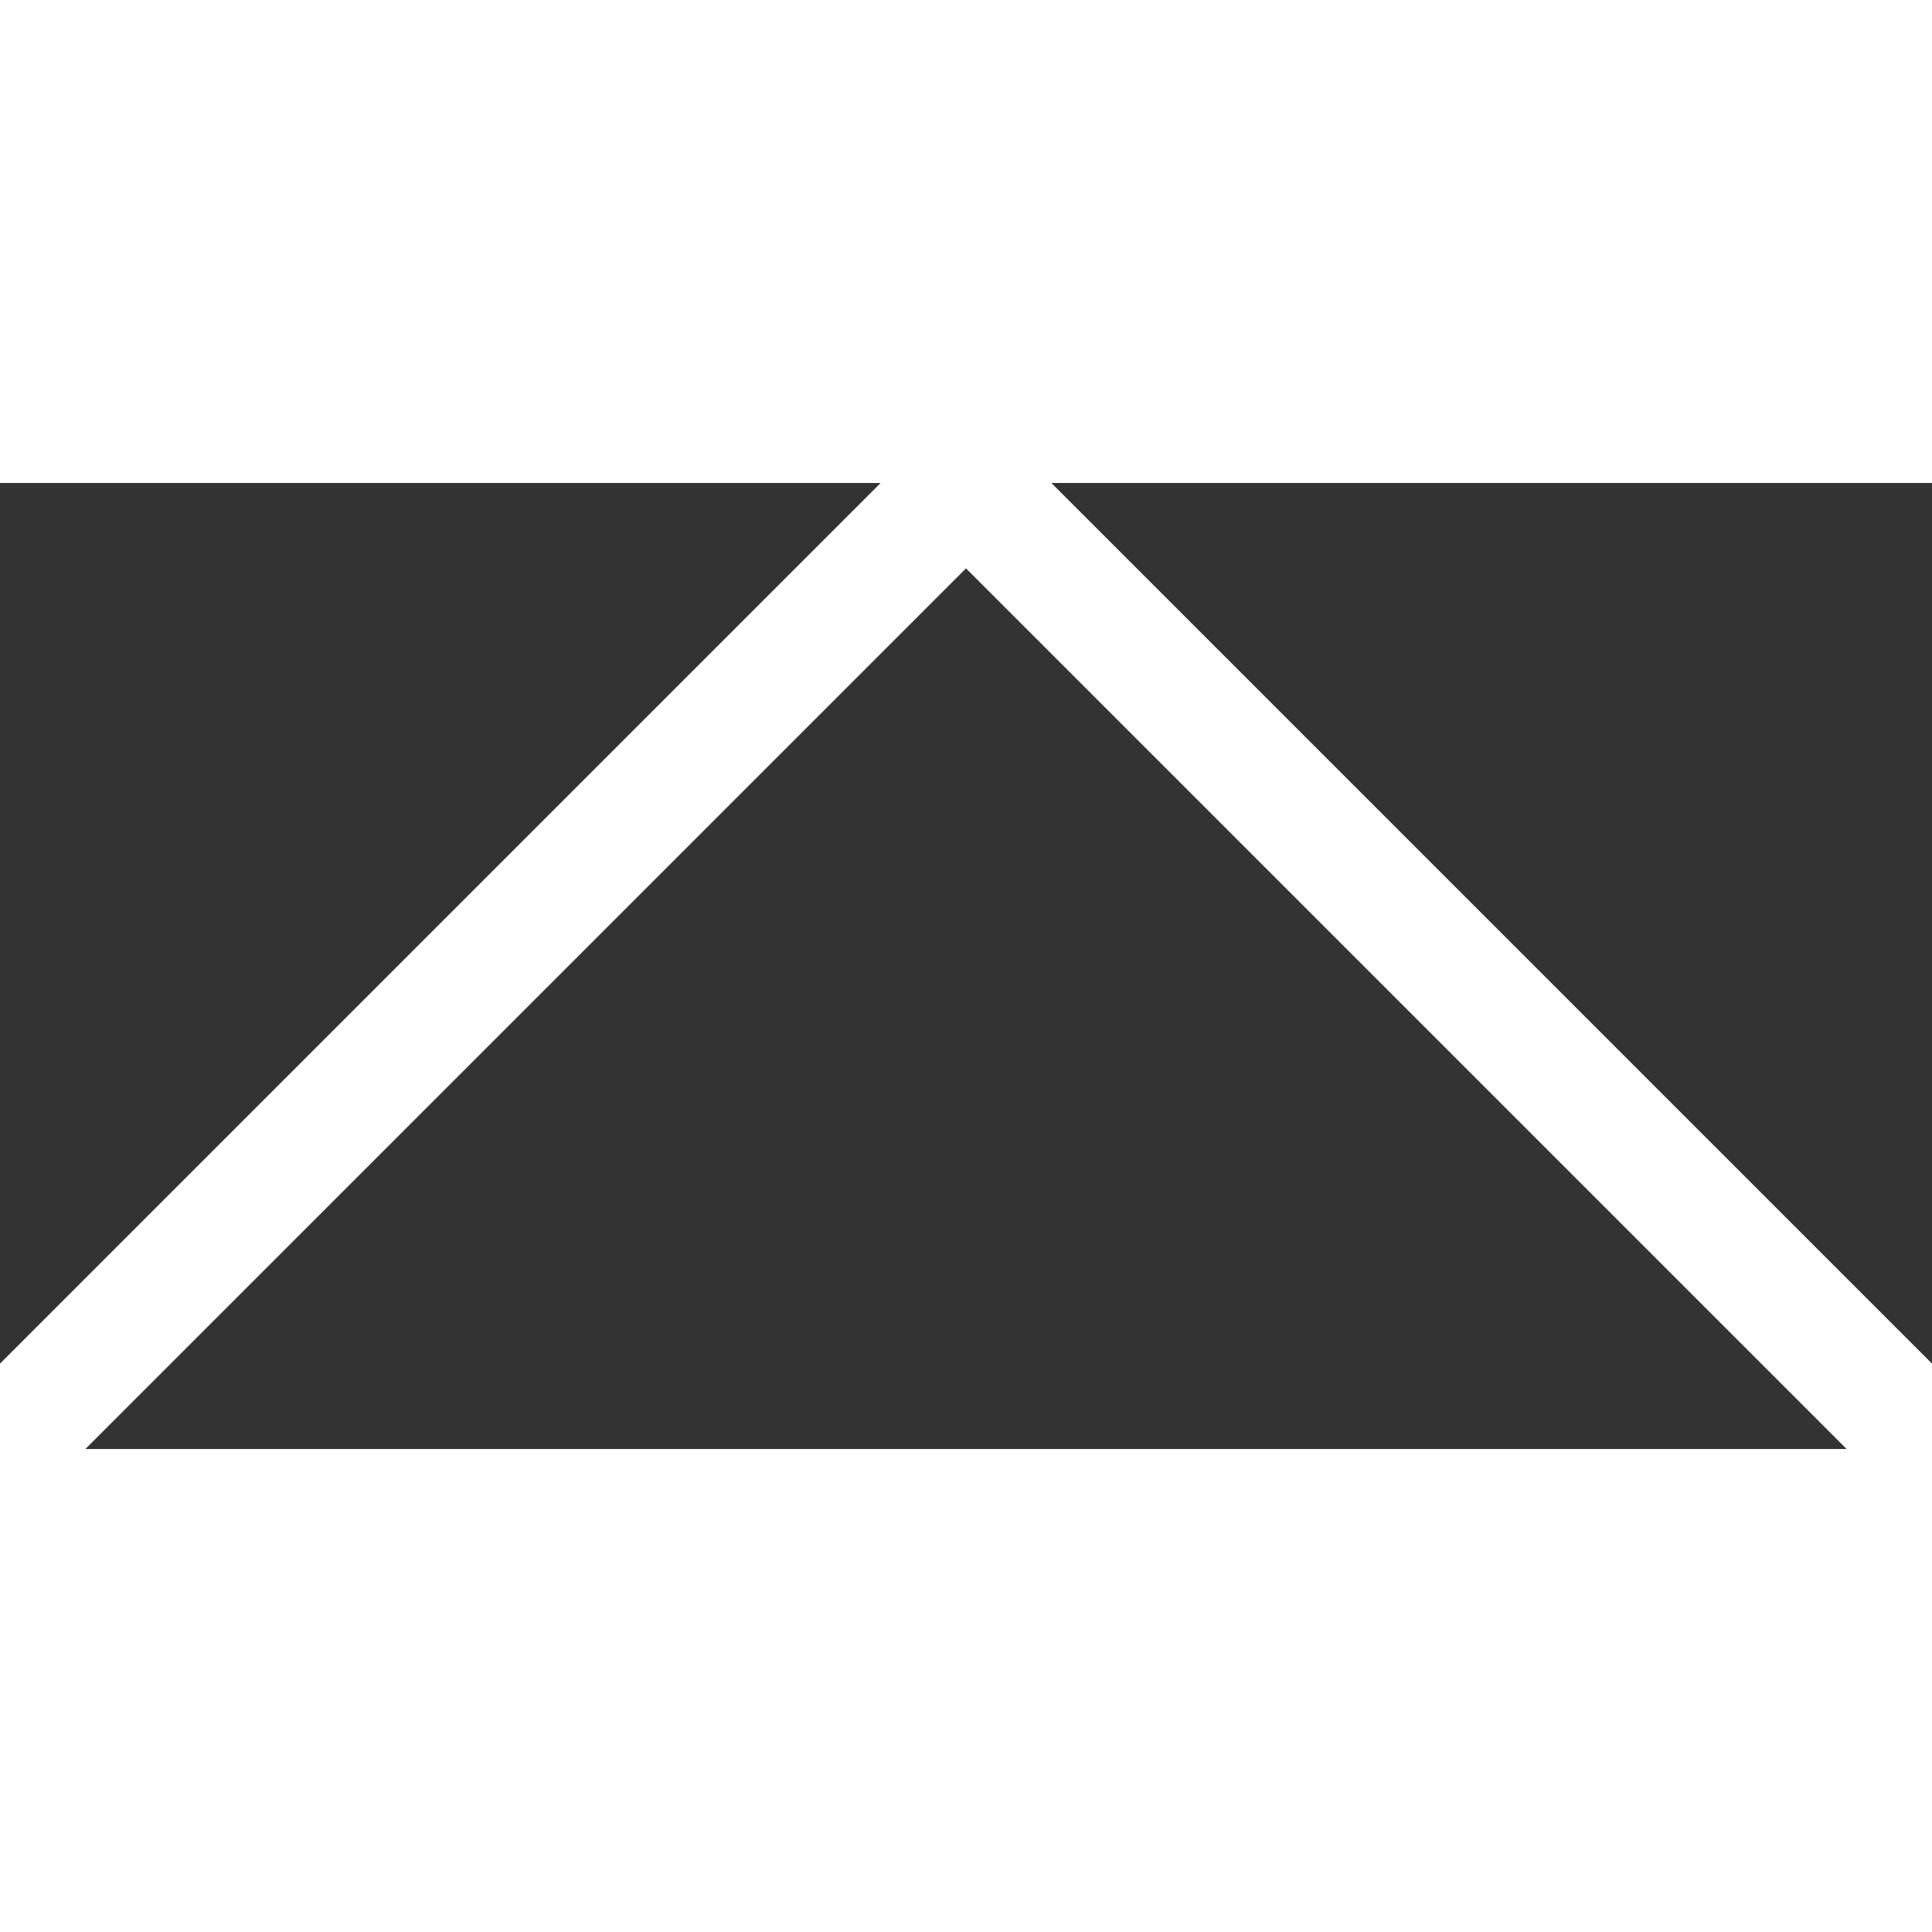<svg role="img" xmlns="http://www.w3.org/2000/svg" style="transform: rotate(90deg)" width="30px" height="30px" viewBox="0 0 80 40" aria-labelledby="playIconTitle playIconDesc" stroke="#FFFFFF" stroke-width="5" stroke-linecap="square" stroke-linejoin="miter" fill="transparent" color="#FECE6C"><rect x="0" y="0" width="80" height="40" fill="#333333" stroke="none"/> <title id="playIconTitle">Play</title> <desc id="playIconDesc">Play the currently selected track</desc> <path d="M 0 40 L 40 0 L 80 40"/> </svg>